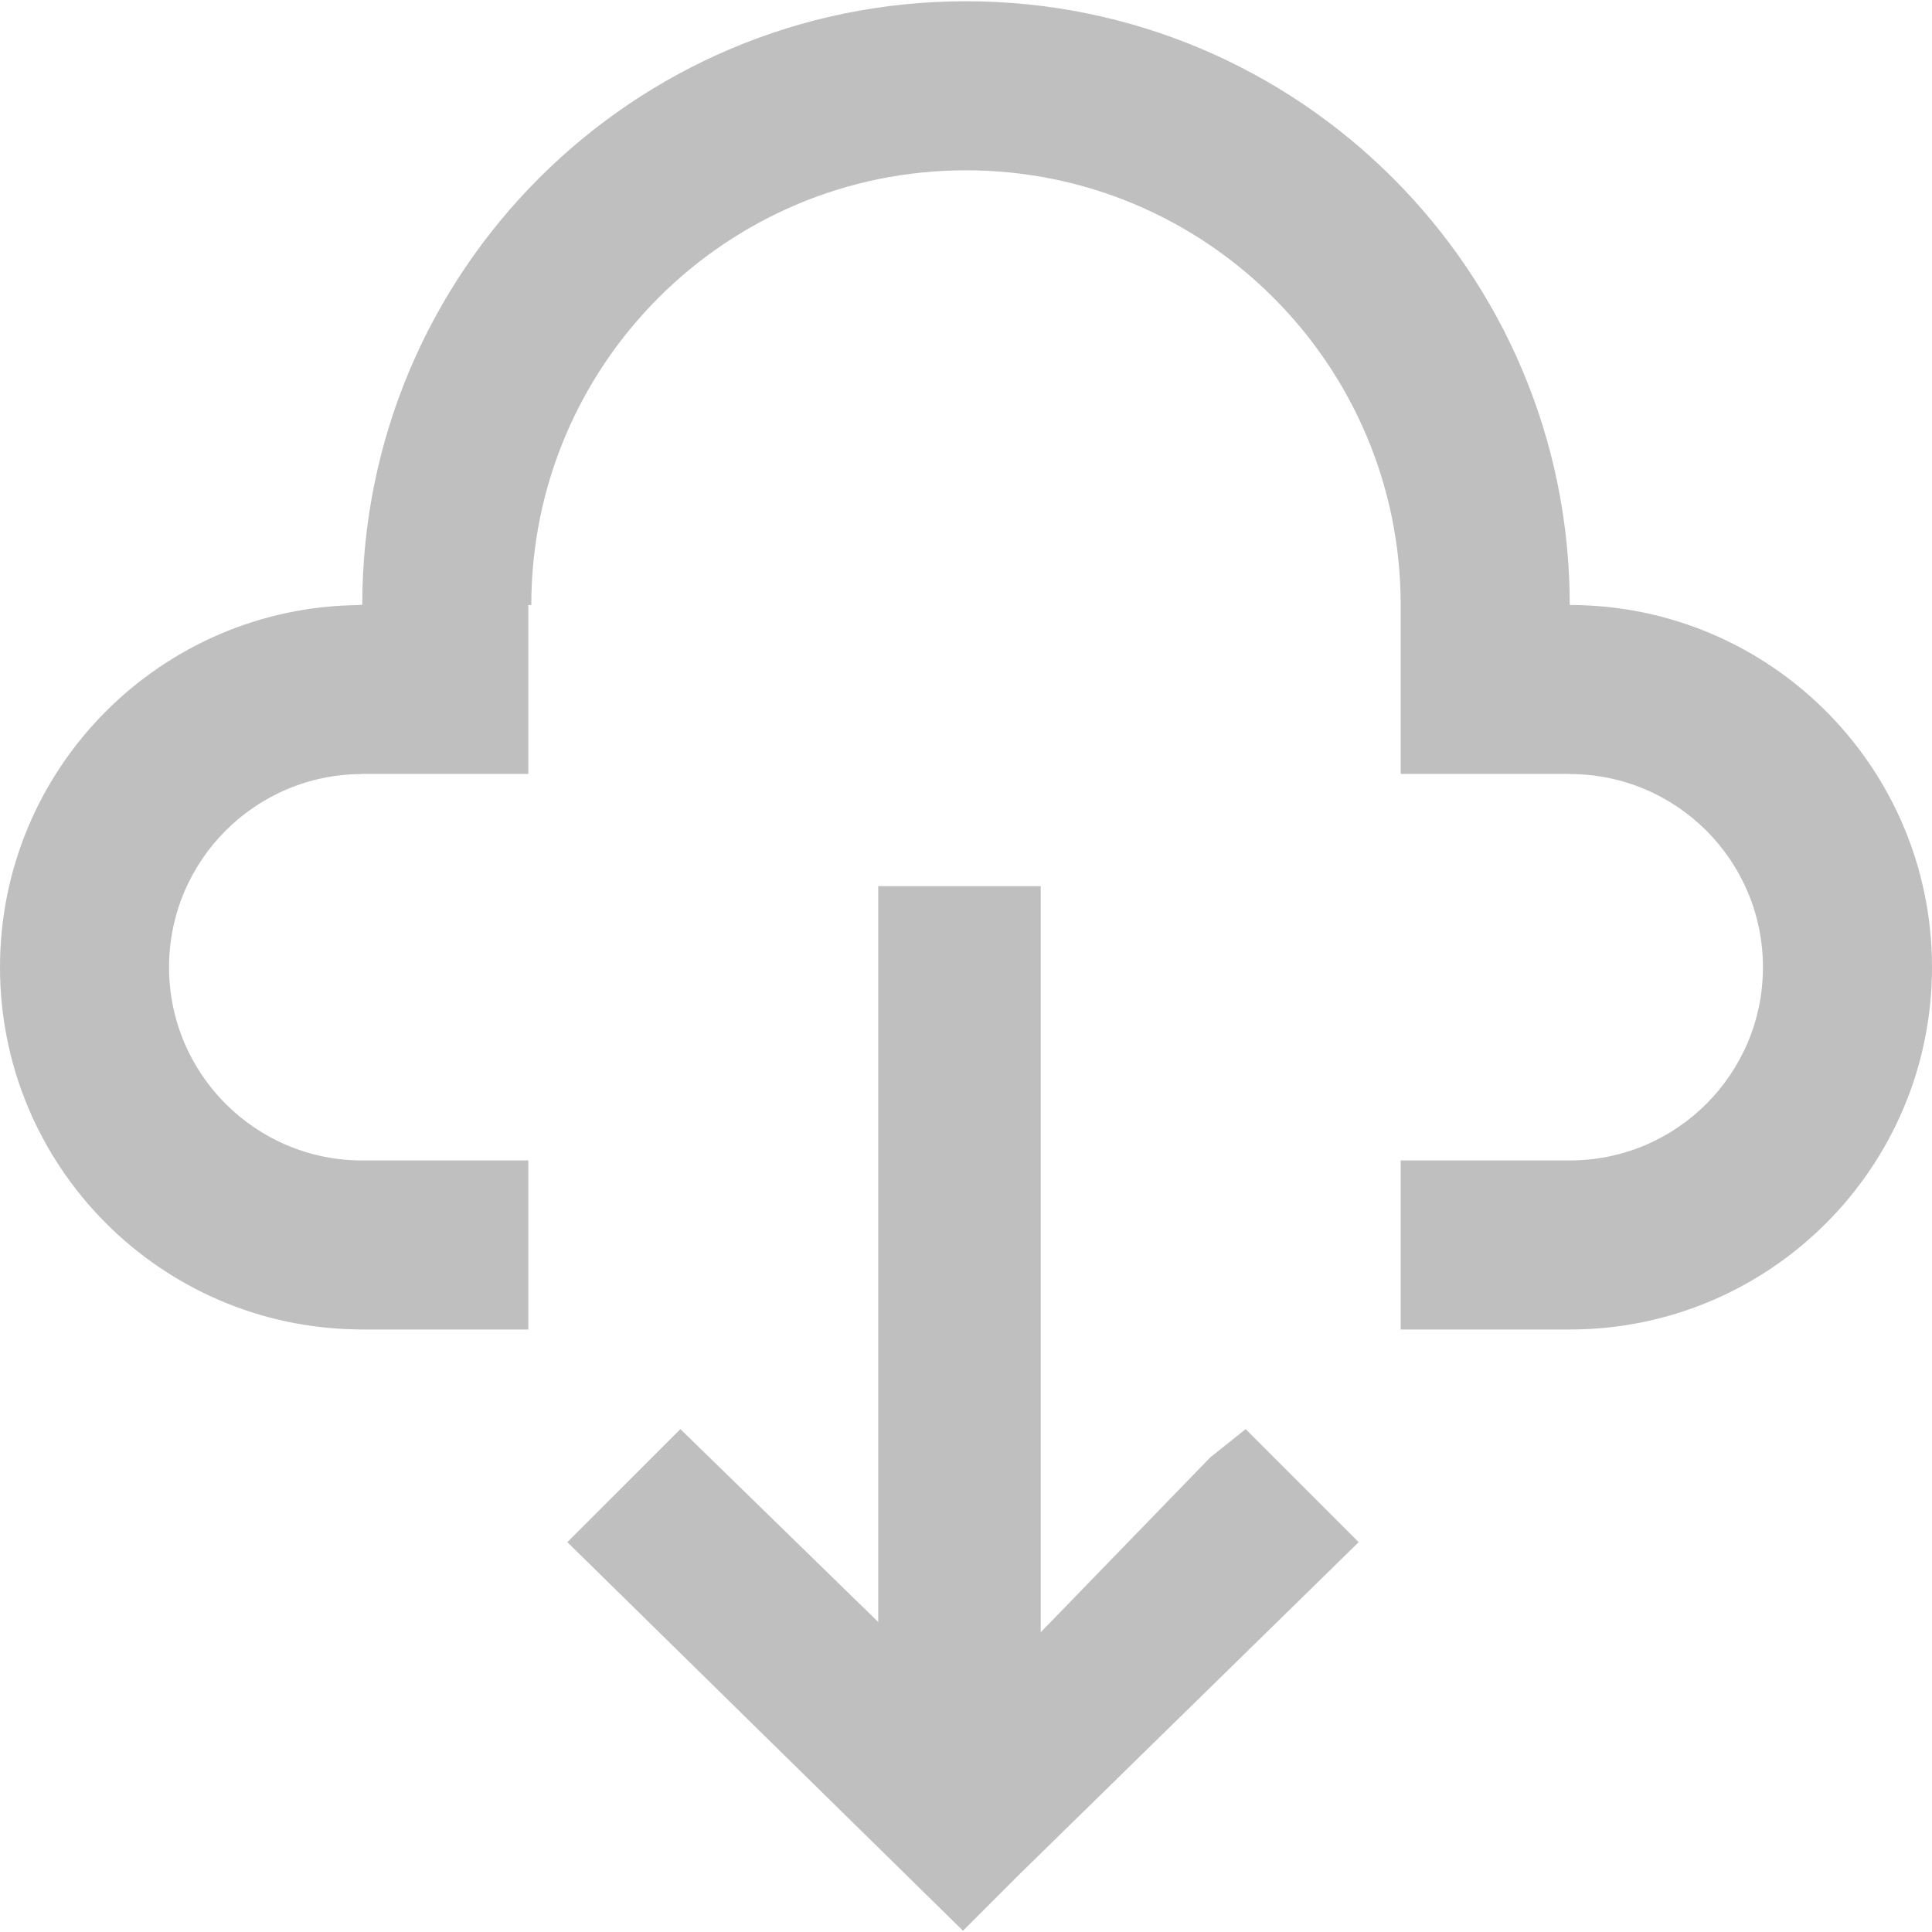 <?xml version="1.0" standalone="no"?><!DOCTYPE svg PUBLIC "-//W3C//DTD SVG 1.1//EN" "http://www.w3.org/Graphics/SVG/1.1/DTD/svg11.dtd"><svg t="1563158744207" class="icon" viewBox="0 0 1024 1024" version="1.1" xmlns="http://www.w3.org/2000/svg" p-id="2779" xmlns:xlink="http://www.w3.org/1999/xlink" width="32" height="32"><defs><style type="text/css"></style></defs><path d="M641.485 772.435l-89.875 92.691V469.664H465.485v390.035l-104.851-102.234-59.917 59.91 209.702 205.958 29.958-29.958 179.75-176-59.917-59.91z" fill="#bfbfbf" p-id="2780"></path><path d="M832 320.666v-0.096C831.949 143.885 688.698 0.666 512 0.666S192.051 143.885 192 320.57h-1.581v0.134C85.114 321.562 0 407.162 0 512.666c0 105.498 85.114 191.11 190.419 191.962v0.038h89.6v-89.6H192c-56.55 0-102.4-45.85-102.4-102.4 0-56.557 45.85-102.4 102.4-102.4v-0.096h88.019V320.666H281.6c0-127.245 103.155-230.4 230.4-230.4 127.251 0 230.4 103.155 230.4 230.4v89.504h89.6v0.096c56.55 0 102.4 45.85 102.4 102.4 0 56.557-45.85 102.4-102.4 102.4h-89.6v89.6h89.6c106.035 0 192-85.965 192-192 0-106.029-85.965-192-192-192z" fill="#bfbfbf" p-id="2781"></path></svg>